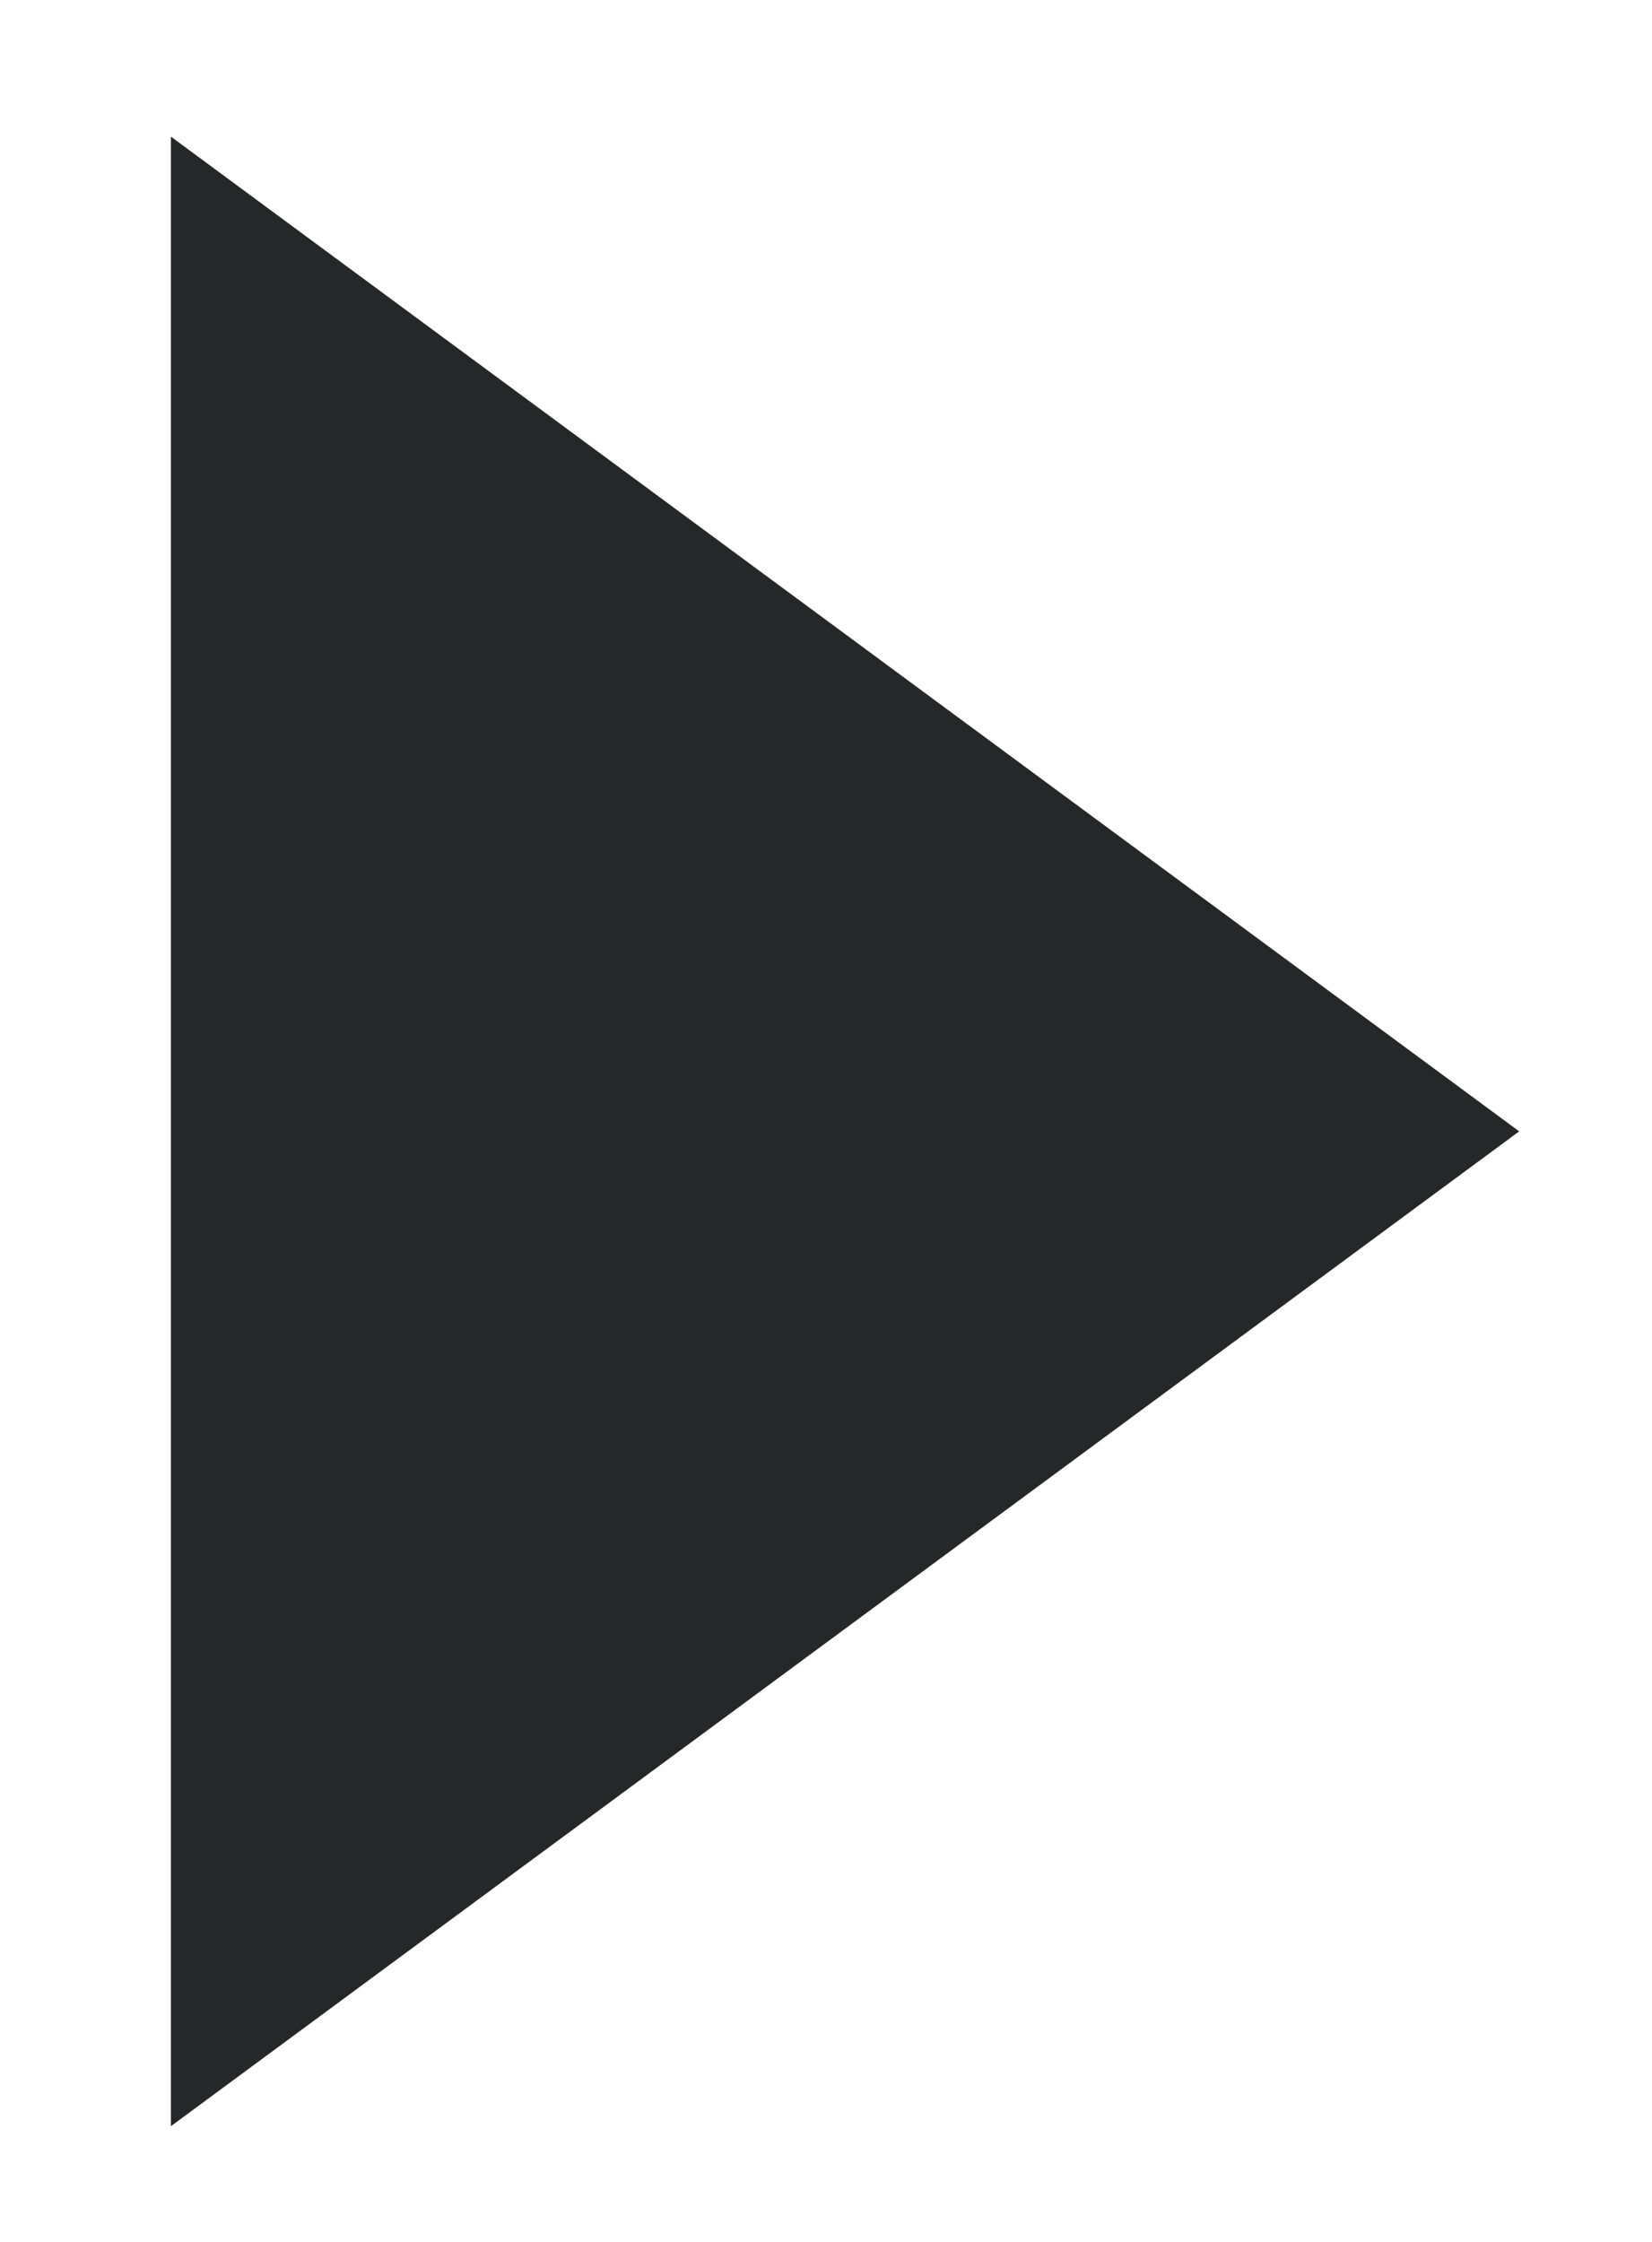<?xml version="1.0" encoding="UTF-8" standalone="no"?>
<svg
   xmlns:dc="http://purl.org/dc/elements/1.1/"
   xmlns:cc="http://creativecommons.org/ns#"
   xmlns:rdf="http://www.w3.org/1999/02/22-rdf-syntax-ns#"
   xmlns:svg="http://www.w3.org/2000/svg"
   xmlns="http://www.w3.org/2000/svg"
   version="1.1"
   id="Capa_1"
   x="0px"
   y="0px"
   width="16.917px"
   height="22.962px"
   viewBox="0 0 16.917 22.962"
   enable-background="new 0 0 16.917 22.962"
   xml:space="preserve"><defs
     id="defs7" /><polygon
     points="1.75,1.399 1.75,21.774 15.557,11.587 "
     id="polygon3"
     style="fill:#252729;fill-opacity:1"
     transform="matrix(1,0,0,-1,0,23.173)" /></svg>